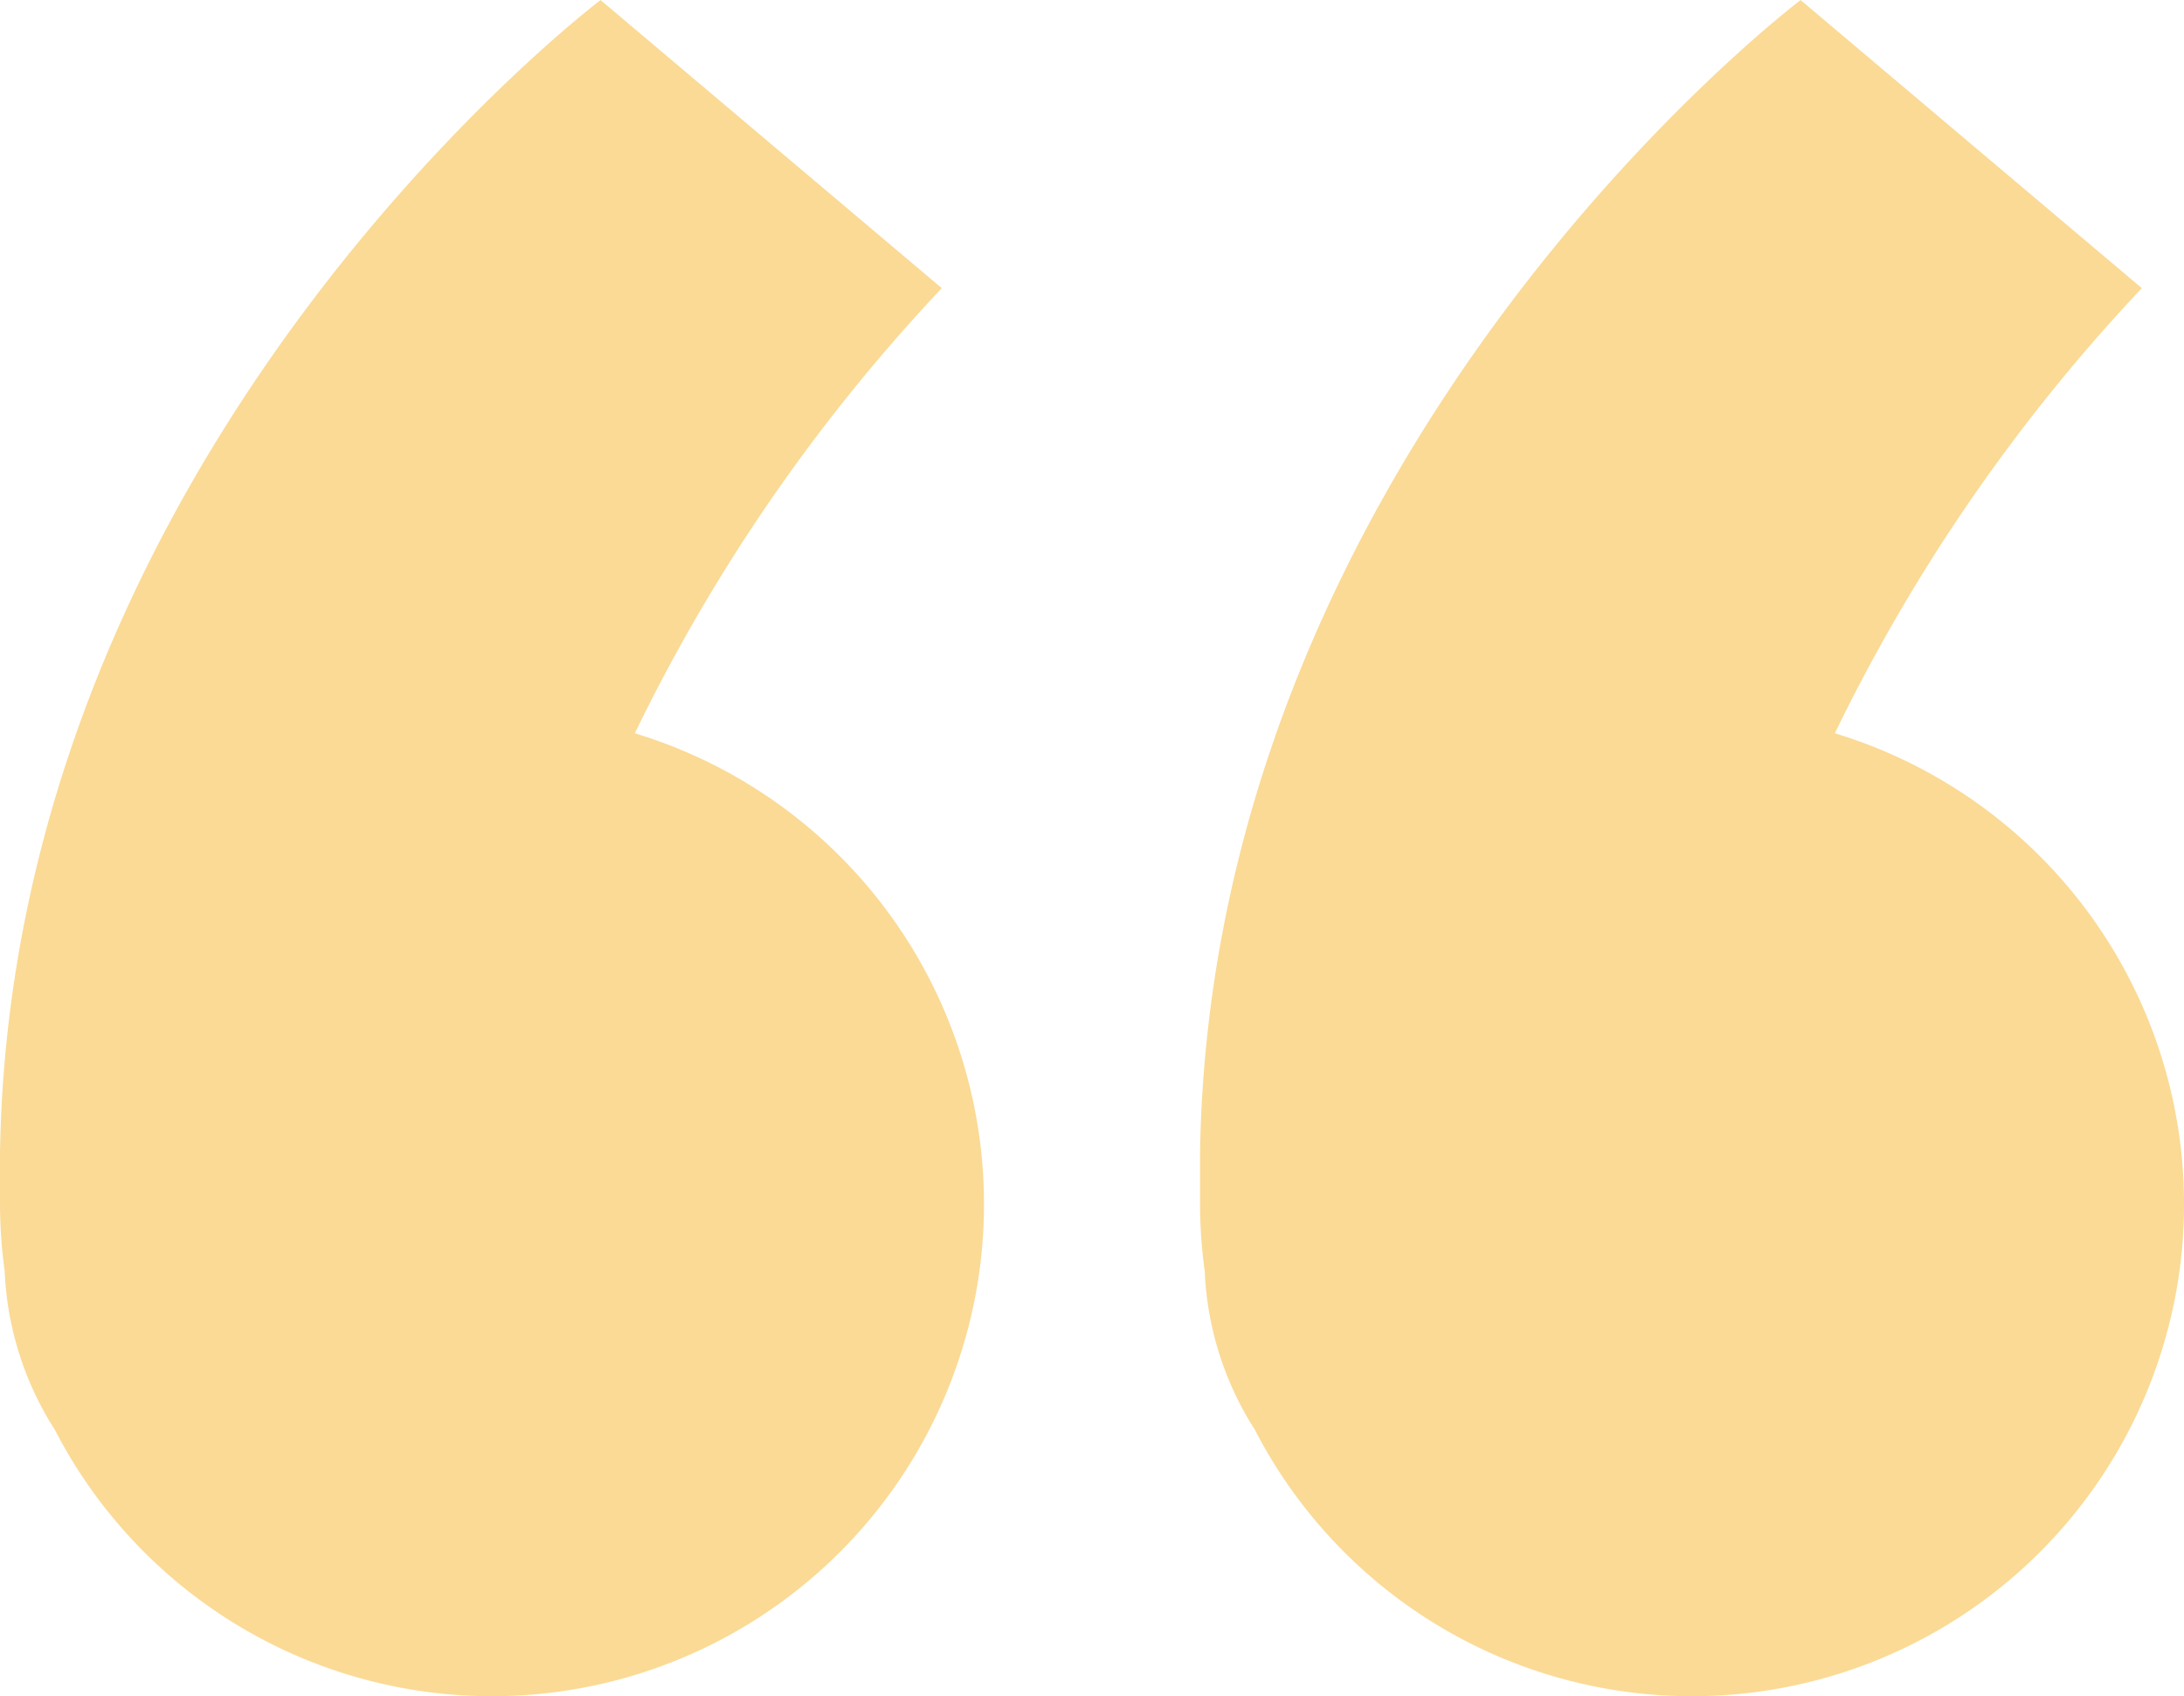 <svg xmlns="http://www.w3.org/2000/svg" width="37.5" height="29.117" viewBox="0 0 37.5 29.117">
  <g id="Group_119" data-name="Group 119" transform="translate(-351.376 -1879.934)">
    <path id="Union_10" data-name="Union 10" d="M.943,24.546a5.483,5.483,0,0,1-.863-2.731A8.521,8.521,0,0,1,0,20.67c0-.041,0-.082,0-.123C0,20.31,0,20.061,0,19.8.184,7.647,10.312,0,10.312,0l5.859,4.946A30.554,30.554,0,0,0,10.9,12.587,8.447,8.447,0,1,1,.943,24.546Z" transform="translate(371.981 1879.935)" fill="#fada95"/>
    <path id="Union_11" data-name="Union 11" d="M.943,24.546a5.483,5.483,0,0,1-.863-2.731A8.521,8.521,0,0,1,0,20.67c0-.041,0-.082,0-.123C0,20.31,0,20.061,0,19.8.184,7.647,10.312,0,10.312,0l5.859,4.946A30.554,30.554,0,0,0,10.9,12.587,8.447,8.447,0,1,1,.943,24.546Z" transform="translate(351.376 1879.935)" fill="#fada95"/>
  </g>
</svg>

